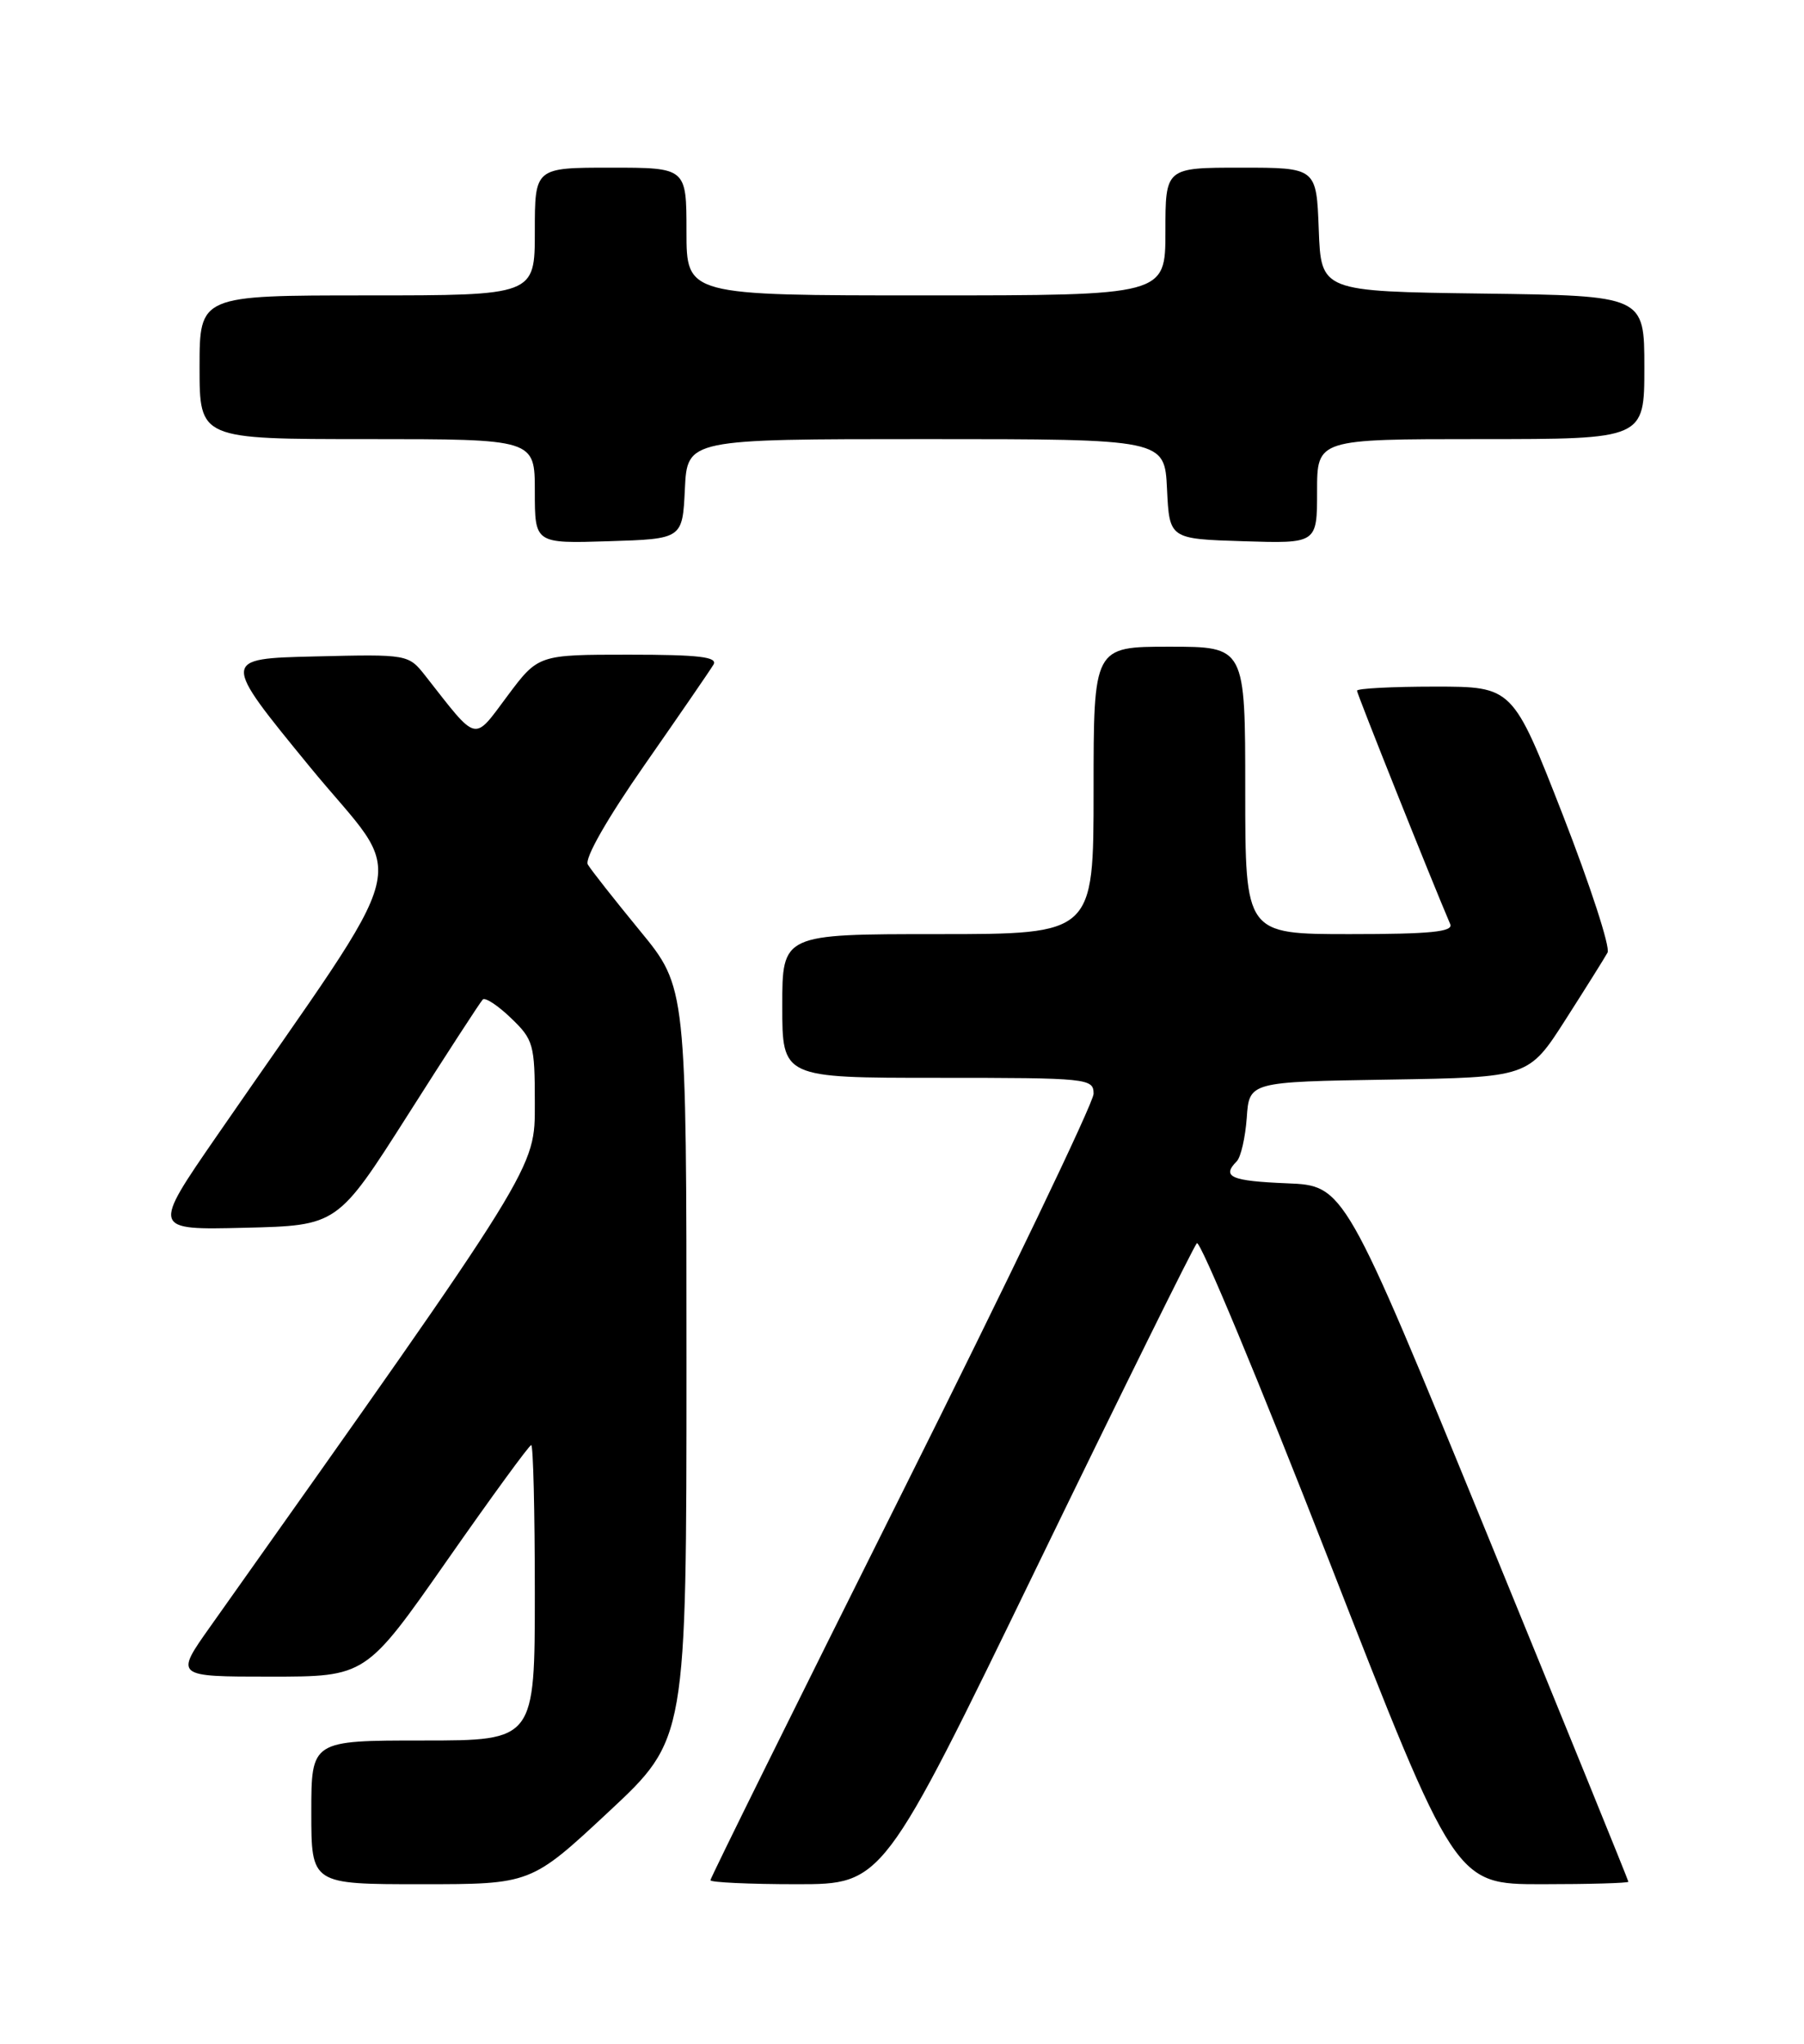 <?xml version="1.0" encoding="UTF-8" standalone="no"?>
<!DOCTYPE svg PUBLIC "-//W3C//DTD SVG 1.1//EN" "http://www.w3.org/Graphics/SVG/1.1/DTD/svg11.dtd" >
<svg xmlns="http://www.w3.org/2000/svg" xmlns:xlink="http://www.w3.org/1999/xlink" version="1.1" viewBox="0 0 226 256">
 <g >
 <path fill="currentColor"
d=" M 76.26 226.92 C 86.00 217.84 86.00 217.84 86.00 170.76 C 86.00 123.67 86.00 123.67 80.18 116.59 C 76.98 112.69 74.03 108.95 73.64 108.28 C 73.20 107.54 76.08 102.50 80.77 95.78 C 85.10 89.57 88.97 83.94 89.38 83.25 C 89.95 82.28 87.58 82.00 78.77 82.00 C 67.43 82.00 67.43 82.00 63.56 87.18 C 59.26 92.94 59.92 93.10 53.33 84.70 C 51.16 81.94 51.16 81.94 39.44 82.22 C 27.72 82.50 27.72 82.50 38.76 95.98 C 51.13 111.09 52.53 105.51 27.16 142.28 C 19.03 154.06 19.03 154.06 30.65 153.78 C 42.28 153.50 42.28 153.50 51.11 139.62 C 55.96 131.98 60.18 125.49 60.48 125.19 C 60.78 124.89 62.37 125.93 64.01 127.51 C 66.83 130.21 67.00 130.82 67.00 138.15 C 67.00 146.49 67.63 145.47 26.33 203.75 C 21.90 210.00 21.90 210.00 33.87 210.00 C 45.83 210.00 45.83 210.00 55.97 195.50 C 61.54 187.53 66.30 181.00 66.55 181.00 C 66.80 181.00 67.00 189.32 67.00 199.50 C 67.00 218.00 67.00 218.00 53.00 218.00 C 39.00 218.00 39.00 218.00 39.00 227.00 C 39.00 236.00 39.00 236.00 52.76 236.00 C 66.52 236.00 66.52 236.00 76.26 226.92 Z  M 129.90 196.25 C 140.51 174.39 149.53 156.15 149.94 155.71 C 150.34 155.28 157.79 173.17 166.49 195.46 C 182.31 236.00 182.31 236.00 193.15 236.00 C 199.12 236.00 204.00 235.86 204.00 235.69 C 204.00 235.53 195.99 215.84 186.21 191.94 C 168.42 148.50 168.42 148.50 161.21 148.21 C 154.19 147.92 153.01 147.40 154.94 145.45 C 155.45 144.93 156.01 142.47 156.19 140.00 C 156.50 135.50 156.50 135.50 174.00 135.22 C 191.50 134.94 191.50 134.94 196.12 127.72 C 198.66 123.75 201.03 119.97 201.39 119.31 C 201.75 118.66 199.22 110.90 195.78 102.06 C 189.51 86.00 189.51 86.00 179.76 86.00 C 174.39 86.00 170.00 86.23 170.00 86.51 C 170.00 86.91 179.33 110.27 181.68 115.75 C 182.09 116.71 179.21 117.00 169.11 117.00 C 156.00 117.00 156.00 117.00 156.00 99.00 C 156.00 81.00 156.00 81.00 146.50 81.00 C 137.00 81.00 137.00 81.00 137.00 99.00 C 137.00 117.00 137.00 117.00 117.50 117.00 C 98.00 117.00 98.00 117.00 98.00 126.00 C 98.00 135.00 98.00 135.00 117.50 135.00 C 136.35 135.00 137.00 135.07 137.00 137.00 C 137.00 138.11 126.20 160.60 113.00 187.00 C 99.80 213.40 89.00 235.22 89.00 235.50 C 89.00 235.77 93.86 236.00 99.80 236.00 C 110.61 236.00 110.61 236.00 129.90 196.25 Z  M 85.80 61.25 C 86.10 55.00 86.10 55.00 116.00 55.00 C 145.90 55.00 145.90 55.00 146.20 61.25 C 146.50 67.50 146.50 67.50 155.75 67.79 C 165.00 68.08 165.00 68.08 165.00 61.54 C 165.00 55.00 165.00 55.00 185.50 55.00 C 206.00 55.00 206.00 55.00 206.00 46.02 C 206.00 37.04 206.00 37.04 185.75 36.77 C 165.50 36.50 165.50 36.50 165.21 28.75 C 164.92 21.00 164.92 21.00 155.46 21.00 C 146.00 21.00 146.00 21.00 146.00 29.00 C 146.00 37.00 146.00 37.00 116.00 37.00 C 86.00 37.00 86.00 37.00 86.00 29.00 C 86.00 21.00 86.00 21.00 76.50 21.00 C 67.00 21.00 67.00 21.00 67.00 29.00 C 67.00 37.00 67.00 37.00 46.00 37.00 C 25.00 37.00 25.00 37.00 25.00 46.00 C 25.00 55.00 25.00 55.00 46.00 55.00 C 67.00 55.00 67.00 55.00 67.00 61.54 C 67.00 68.08 67.00 68.08 76.25 67.79 C 85.50 67.50 85.50 67.50 85.80 61.25 Z "/>
</g>
</svg>